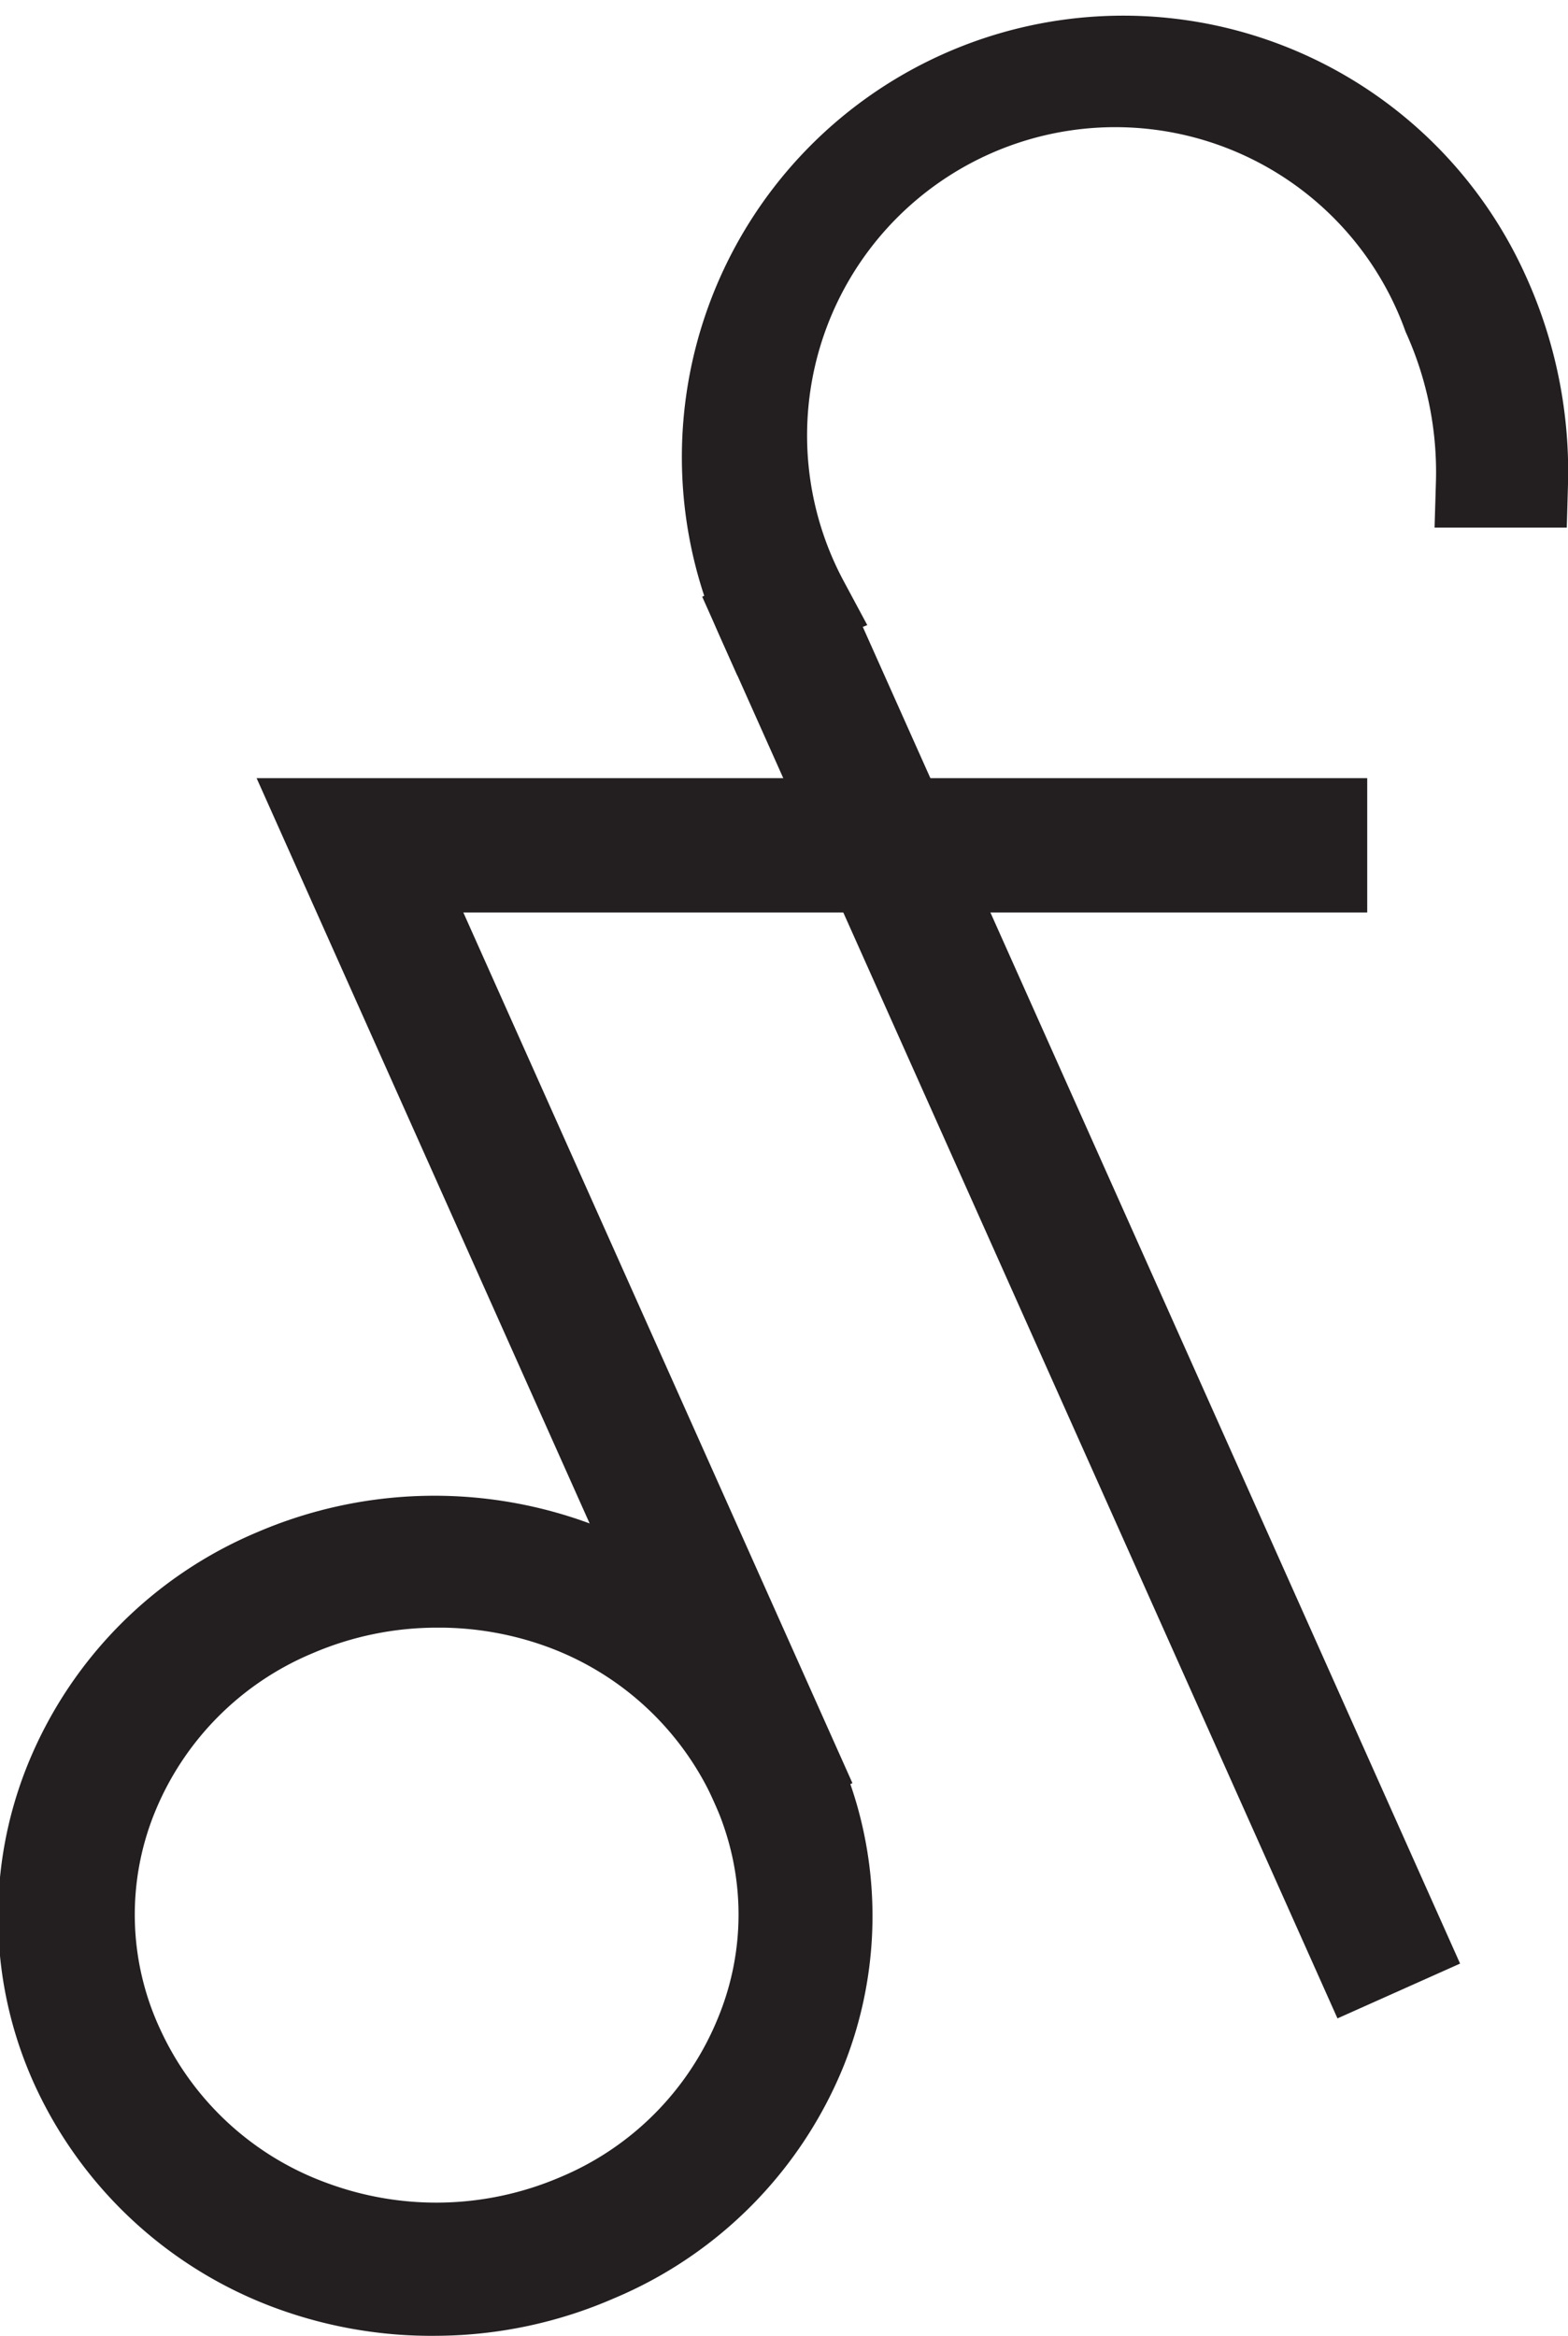 <svg id="Layer_1" data-name="Layer 1" xmlns="http://www.w3.org/2000/svg" viewBox="0 0 35.61 53.05"><defs><style>.cls-1{fill:#231f20;stroke:#231f20;stroke-miterlimit:10;stroke-width:2px;}</style></defs><title>icon</title><path class="cls-1" d="M42.05,75.52A9.23,9.23,0,0,1,38.87,75a8.71,8.71,0,0,1-5-4.5,8.2,8.2,0,0,1-.19-6.56,8.66,8.66,0,0,1,4.69-4.75,9.19,9.19,0,0,1,6.8-.18,8.71,8.71,0,0,1,5,4.5,8.45,8.45,0,0,1,.46,1.23h0A8.18,8.18,0,0,1,50.37,70a8.66,8.66,0,0,1-4.69,4.75A9.2,9.2,0,0,1,42.05,75.52Zm0-16.08a8.15,8.15,0,0,0-3.21.66,7.62,7.62,0,0,0-4.13,4.18A7.16,7.16,0,0,0,34.87,70a7.67,7.67,0,0,0,4.37,4,8.14,8.14,0,0,0,6-.16,7.62,7.62,0,0,0,4.13-4.18A7.14,7.14,0,0,0,49.63,65a7.43,7.43,0,0,0-.4-1.08,7.67,7.67,0,0,0-4.37-4A8.18,8.18,0,0,0,42,59.44Z" transform="translate(-32.13 -23.48)"/><polygon class="cls-1" points="17.09 40.42 7.37 18.67 30.05 18.67 30.05 19.72 8.98 19.72 18.04 39.99 17.09 40.42"/><path class="cls-1" d="M49.4,37.54a9,9,0,1,1,16.48-7.36,9.72,9.72,0,0,1,.86,4.28l-1,0a8.68,8.68,0,0,0-.76-3.82,8,8,0,1,0-14.57,6.51Z" transform="translate(-32.13 -23.48)"/><rect class="cls-1" x="56.16" y="35.87" width="1.05" height="33.36" transform="translate(-48.64 4.22) rotate(-24.08)"/></svg>